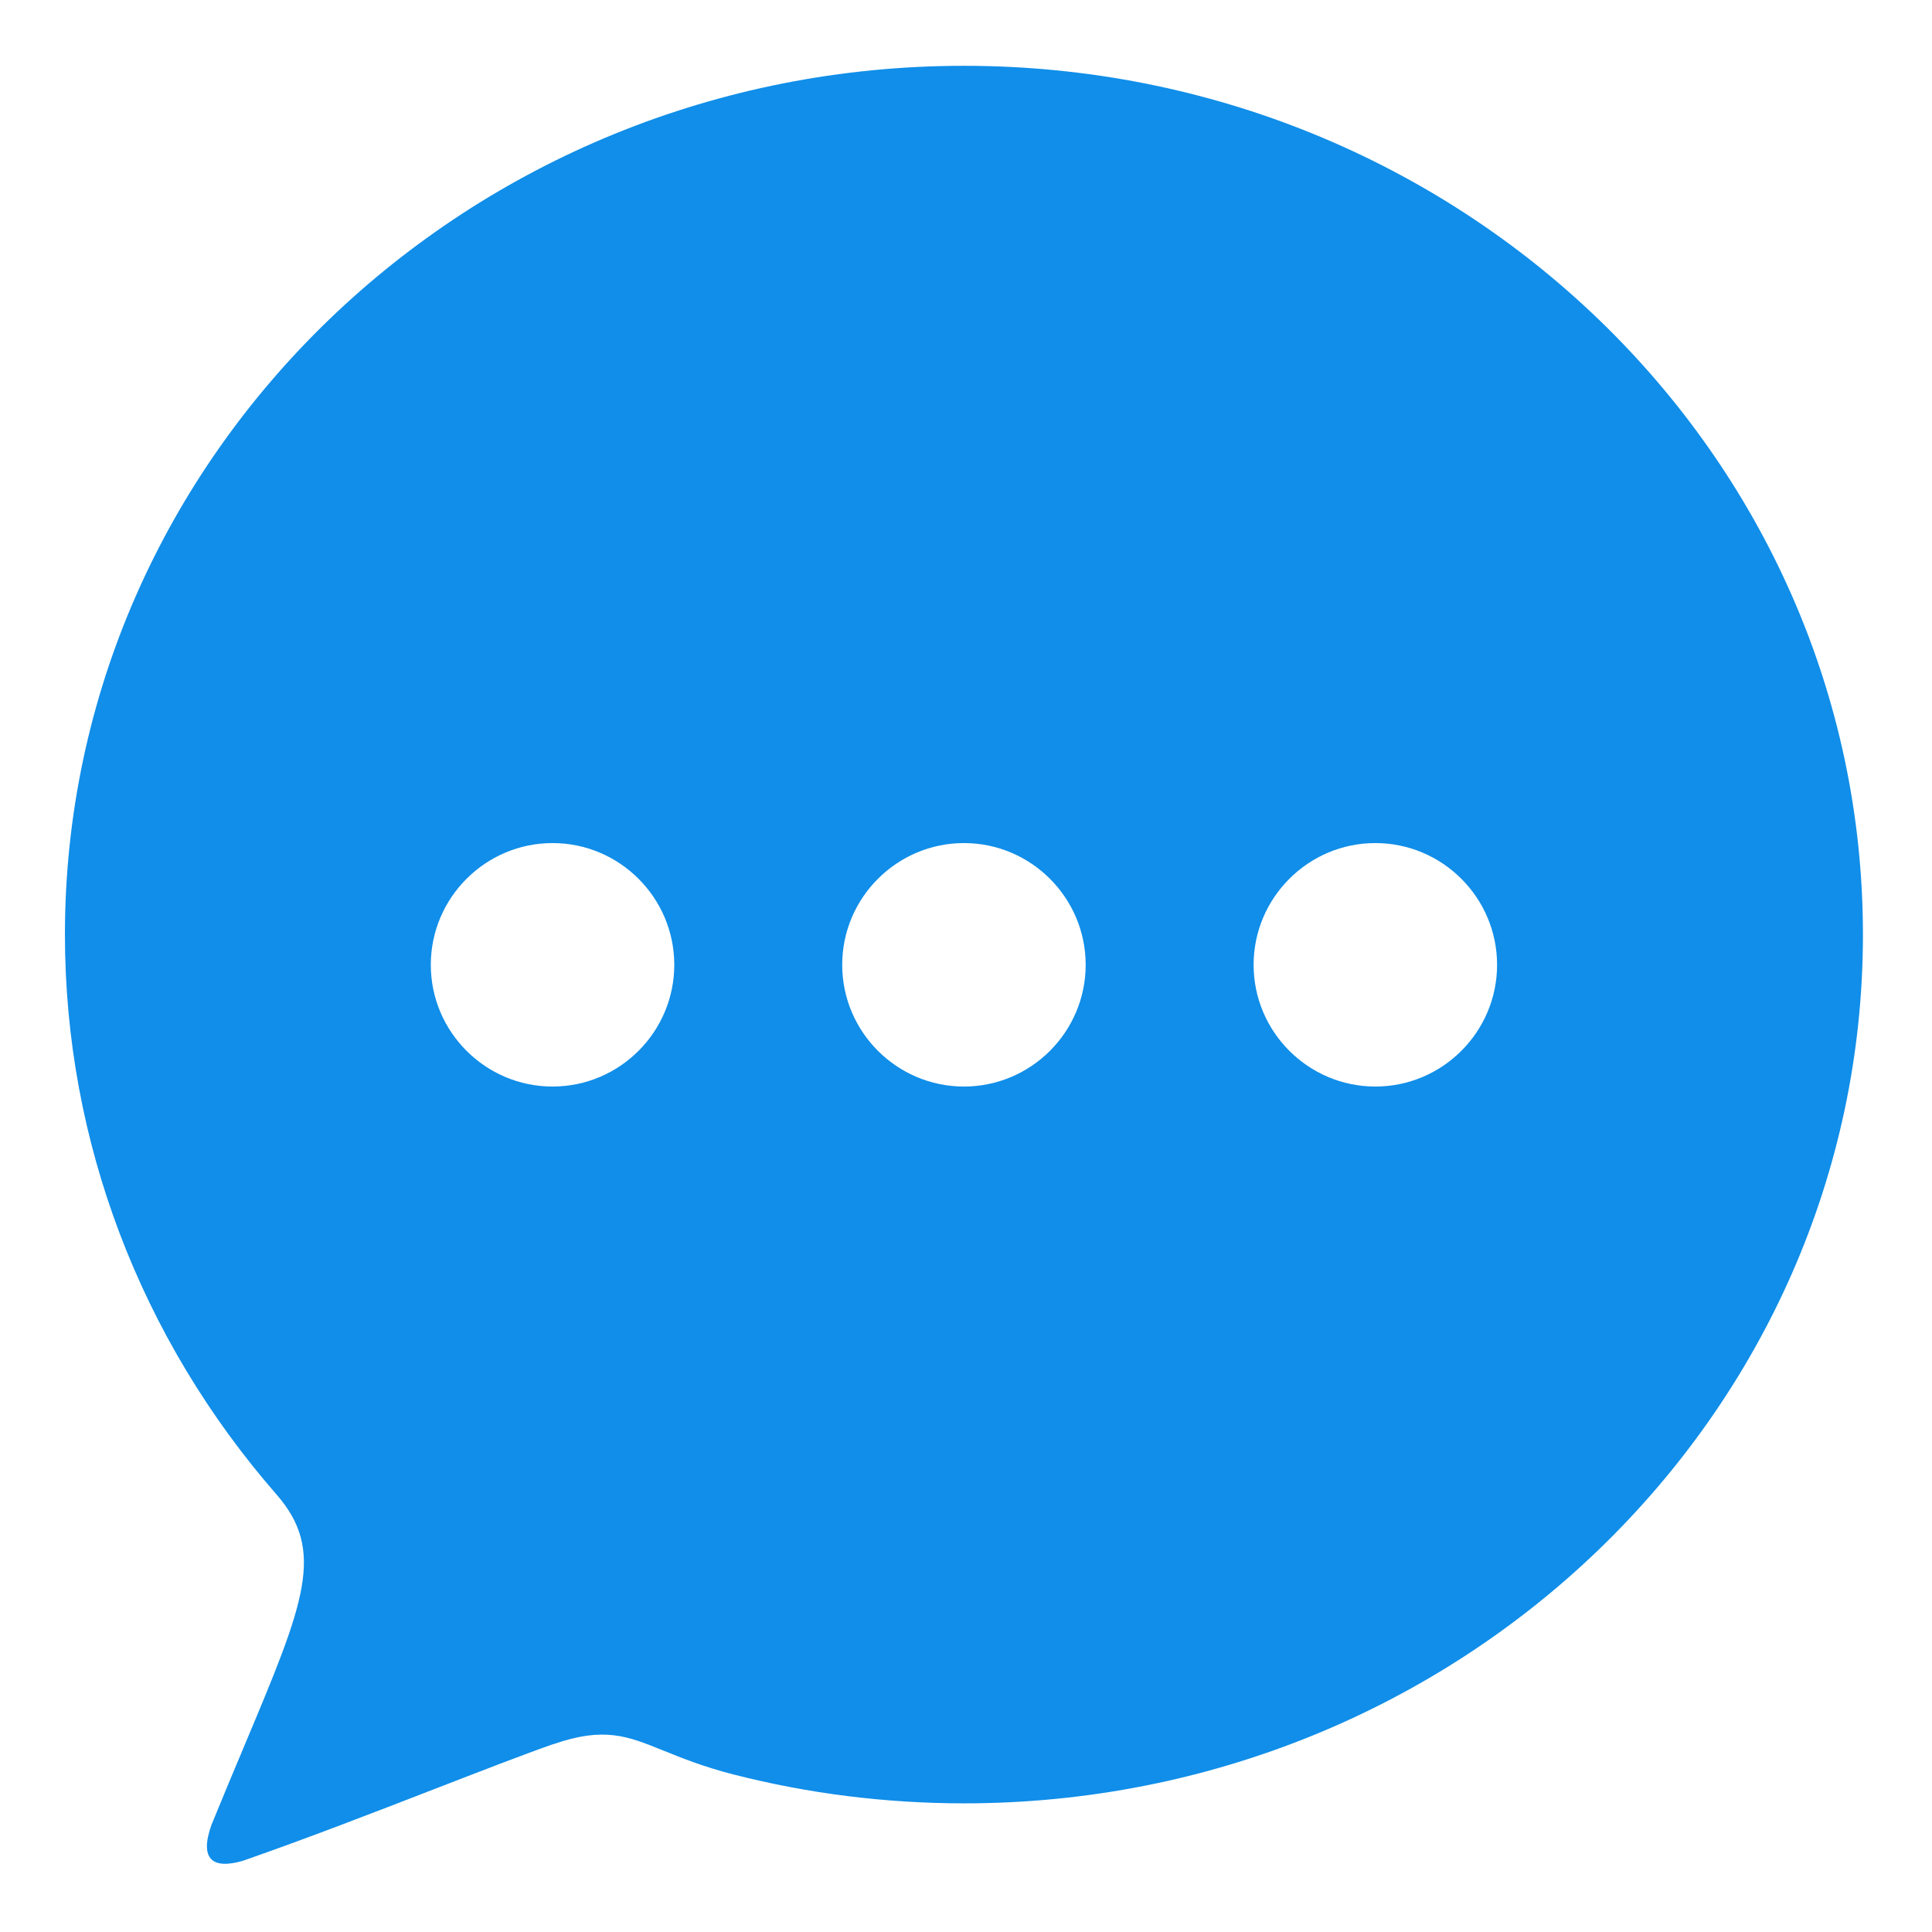 <?xml version="1.0" standalone="no"?><!DOCTYPE svg PUBLIC "-//W3C//DTD SVG 1.1//EN" "http://www.w3.org/Graphics/SVG/1.1/DTD/svg11.dtd"><svg class="icon" width="64px" height="64.00px" viewBox="0 0 1024 1024" version="1.1" xmlns="http://www.w3.org/2000/svg"><path fill="#108ee9" d="M847.367 169.351c-86.205-83.087-205.174-134.473-336.457-134.473-131.296 0-250.252 51.386-336.457 134.473-86.519 83.393-140.035 198.654-140.035 326 0 55.393 10.198 108.607 28.854 157.982 19.33 51.145 47.733 98.020 83.263 138.746 26.271 30.089 14.745 57.556-16.887 132.89-5.468 13.007-11.459 27.31-17.532 42.164-6.51 18.217 0.373 23.874 16.64 19.123 33.827-11.79 69.589-25.649 101.245-37.917 25.103-9.725 47.695-18.483 63.23-23.919l0.014 0.054c26.906-9.36 39.271-4.357 57.844 3.158 10.169 4.111 21.914 8.857 37.676 12.869 19.839 5.071 40.036 8.926 60.437 11.469 20.266 2.528 40.876 3.844 61.708 3.844 131.282 0 250.252-51.386 336.457-134.473 86.514-83.393 140.031-198.654 140.031-325.995-0.001-127.346-53.517-242.607-140.032-326zM292.865 575.893c-35.538 0-64.532-28.975-64.532-64.519 0-35.539 28.994-64.53 64.532-64.53 35.534 0 64.517 28.99 64.517 64.53 0 35.545-28.985 64.519-64.517 64.519zM510.916 575.893c-35.534 0-64.532-28.975-64.532-64.519 0-35.539 28.999-64.53 64.532-64.53 35.534 0 64.517 28.99 64.517 64.53 0 35.545-28.983 64.519-64.517 64.519zM728.969 575.893c-35.534 0-64.532-28.975-64.532-64.519 0-35.539 28.999-64.53 64.532-64.53s64.517 28.99 64.517 64.53c-0.001 35.545-28.985 64.519-64.517 64.519z" /></svg>